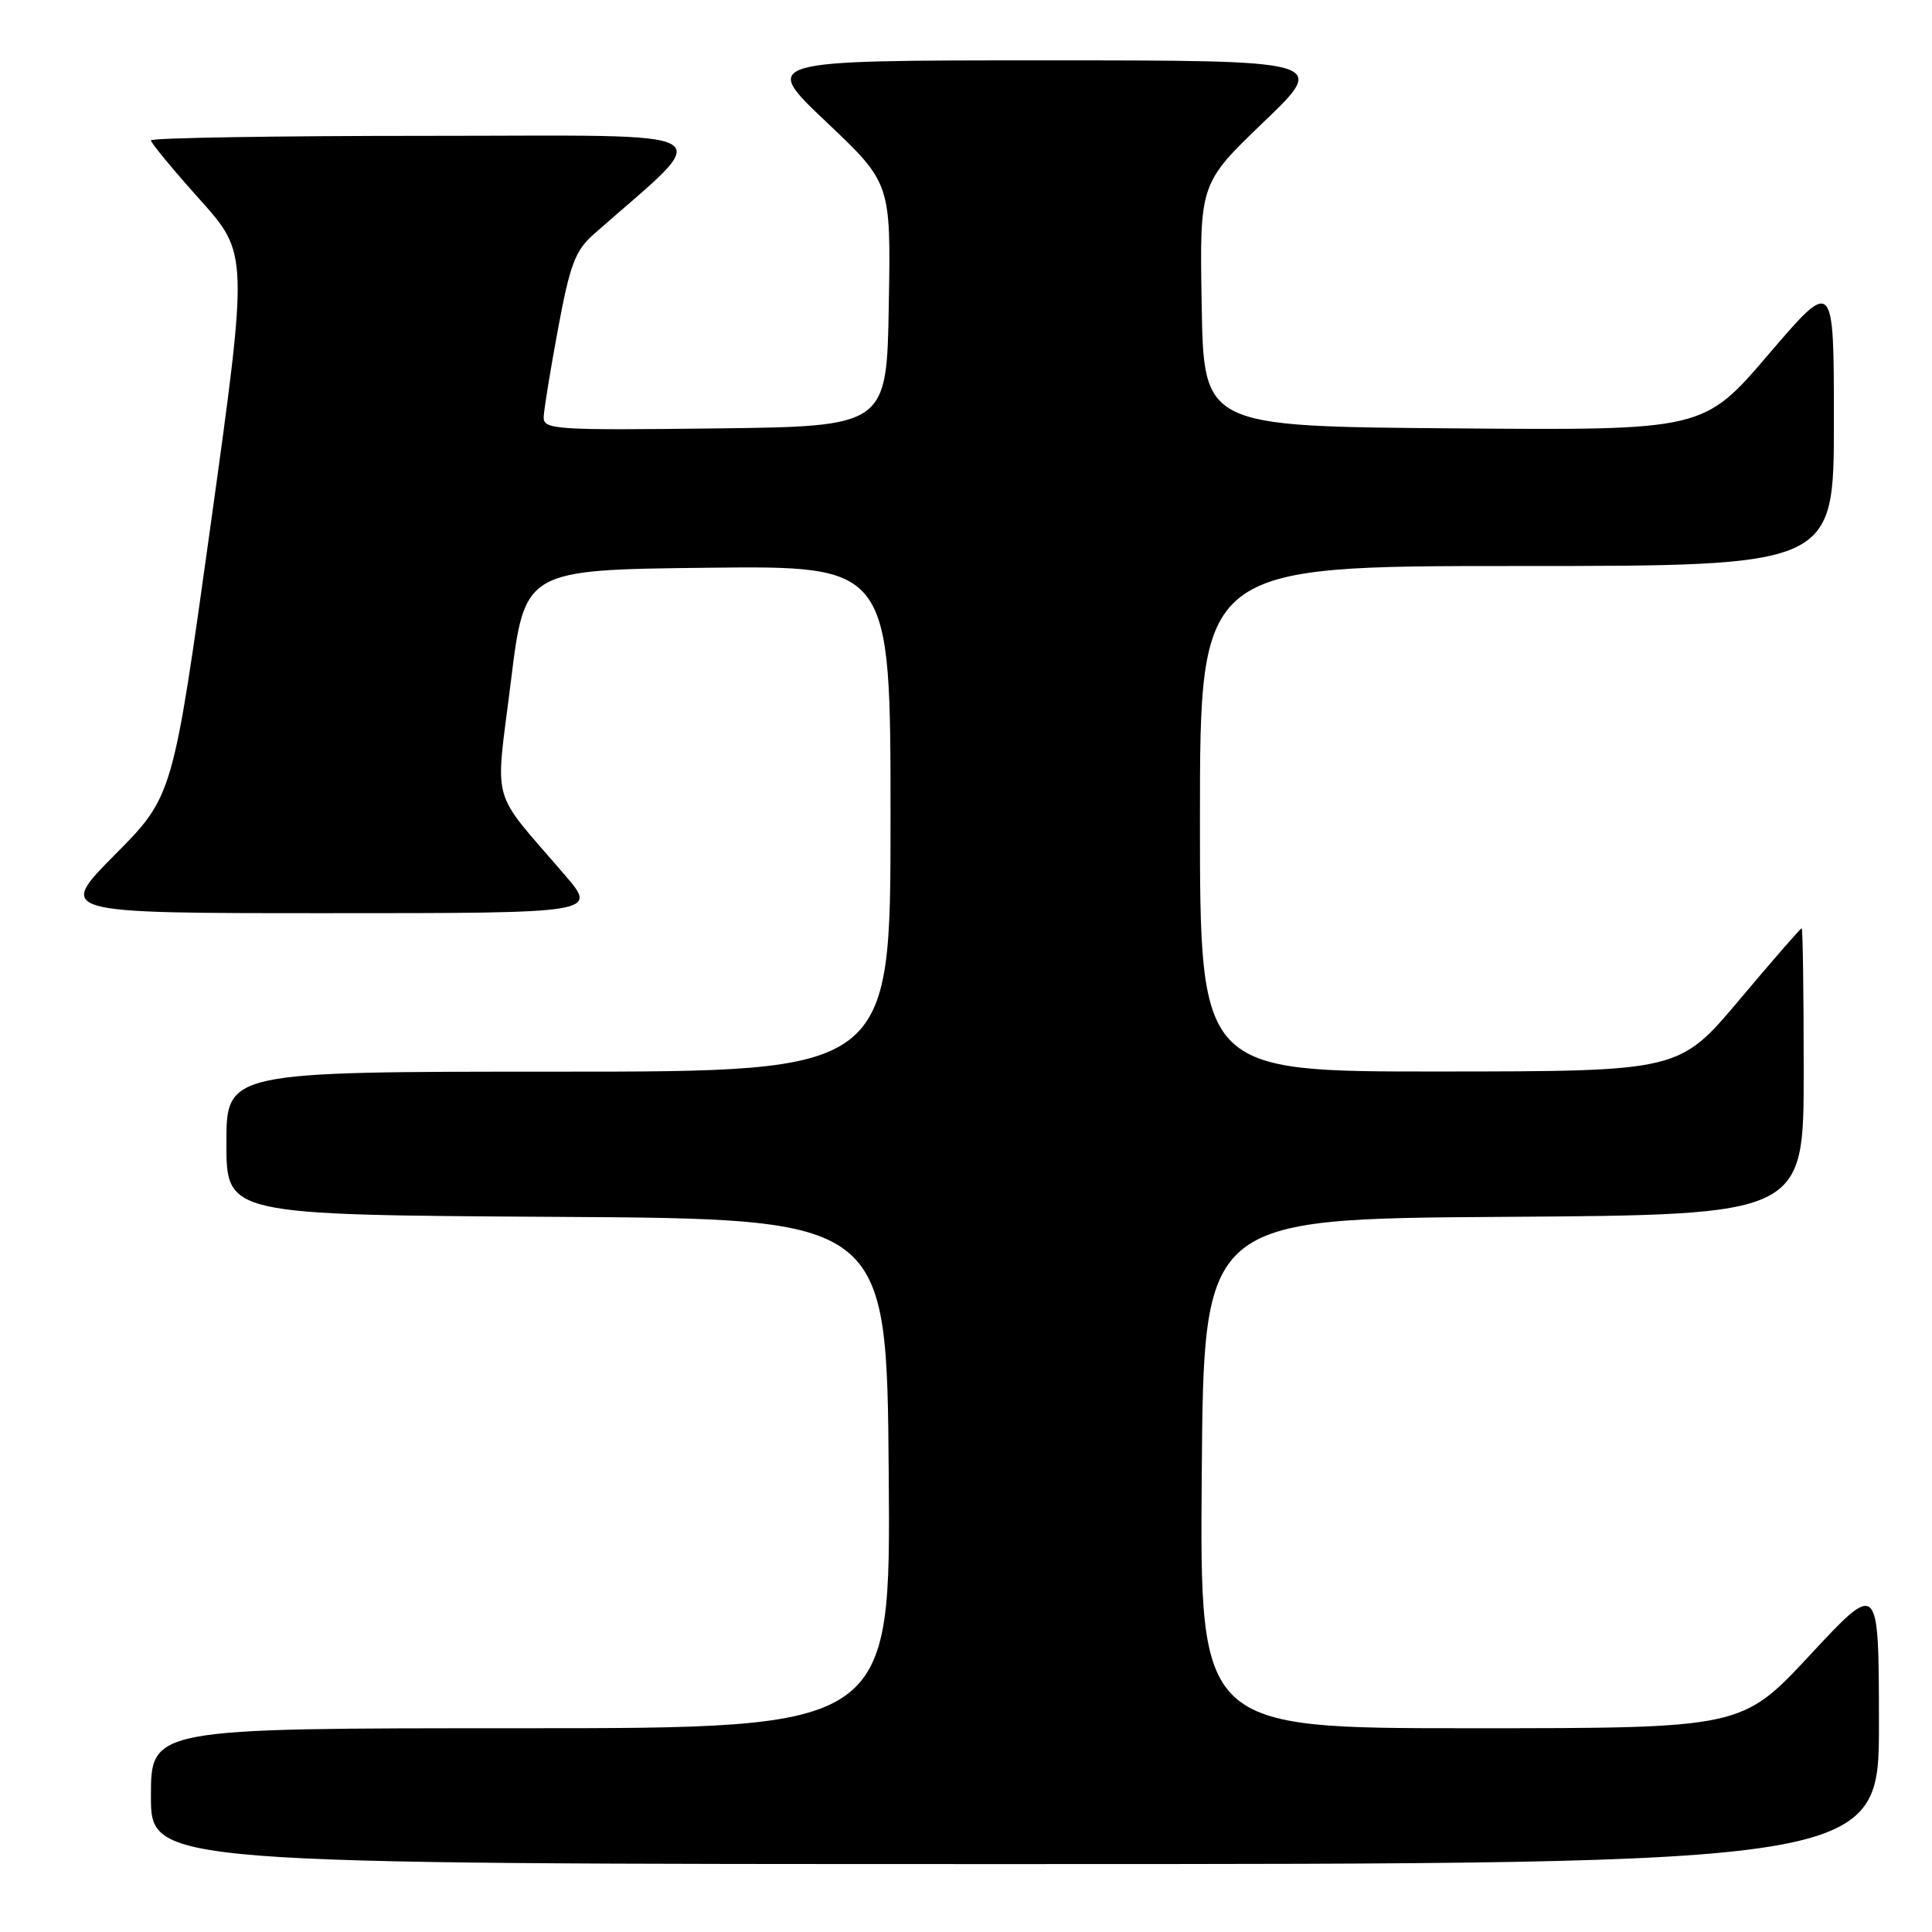 <?xml version="1.0" encoding="UTF-8" standalone="no"?>
<!DOCTYPE svg PUBLIC "-//W3C//DTD SVG 1.1//EN" "http://www.w3.org/Graphics/SVG/1.1/DTD/svg11.dtd" >
<svg xmlns="http://www.w3.org/2000/svg" xmlns:xlink="http://www.w3.org/1999/xlink" version="1.1" viewBox="0 0 256 256">
 <g >
 <path fill="currentColor"
d=" M 248.97 228.25 C 248.95 209.50 248.95 209.50 239.88 219.25 C 230.81 229.00 230.81 229.00 194.89 229.00 C 158.97 229.00 158.97 229.00 159.24 195.25 C 159.50 161.50 159.50 161.50 199.25 161.24 C 239.00 160.98 239.00 160.98 239.00 141.99 C 239.00 131.54 238.88 123.00 238.73 123.00 C 238.58 123.00 234.86 127.27 230.48 132.48 C 222.50 141.96 222.50 141.96 190.75 141.98 C 159.00 142.00 159.00 142.00 159.00 108.50 C 159.00 75.00 159.00 75.00 201.00 75.00 C 243.00 75.00 243.00 75.00 243.00 55.92 C 243.00 36.84 243.00 36.84 234.36 46.93 C 225.73 57.03 225.73 57.03 192.61 56.76 C 159.50 56.50 159.50 56.50 159.23 40.41 C 158.95 24.32 158.95 24.32 167.45 16.16 C 175.95 8.00 175.95 8.00 138.41 8.00 C 100.87 8.00 100.87 8.00 109.46 16.13 C 118.05 24.26 118.05 24.26 117.77 40.38 C 117.50 56.50 117.50 56.50 94.75 56.77 C 73.54 57.02 72.00 56.92 72.04 55.27 C 72.07 54.30 72.93 49.01 73.95 43.53 C 75.53 35.03 76.23 33.19 78.68 31.03 C 94.97 16.66 97.23 18.00 56.70 18.00 C 36.51 18.00 20.00 18.27 20.00 18.60 C 20.00 18.93 22.90 22.45 26.45 26.41 C 32.91 33.62 32.91 33.62 27.91 69.56 C 22.91 105.50 22.91 105.50 15.23 113.25 C 7.55 121.00 7.55 121.00 43.37 121.00 C 79.19 121.00 79.19 121.00 74.84 115.94 C 64.82 104.27 65.61 107.11 67.69 90.32 C 69.52 75.50 69.52 75.50 93.76 75.23 C 118.00 74.96 118.00 74.96 118.00 108.48 C 118.00 142.00 118.00 142.00 74.00 142.00 C 30.00 142.00 30.00 142.00 30.00 151.49 C 30.00 160.98 30.00 160.98 73.75 161.24 C 117.50 161.50 117.50 161.50 117.76 195.25 C 118.03 229.00 118.03 229.00 69.01 229.00 C 20.00 229.00 20.00 229.00 20.00 238.00 C 20.00 247.00 20.00 247.00 134.50 247.00 C 249.00 247.00 249.00 247.00 248.97 228.25 Z "/>
</g>
</svg>